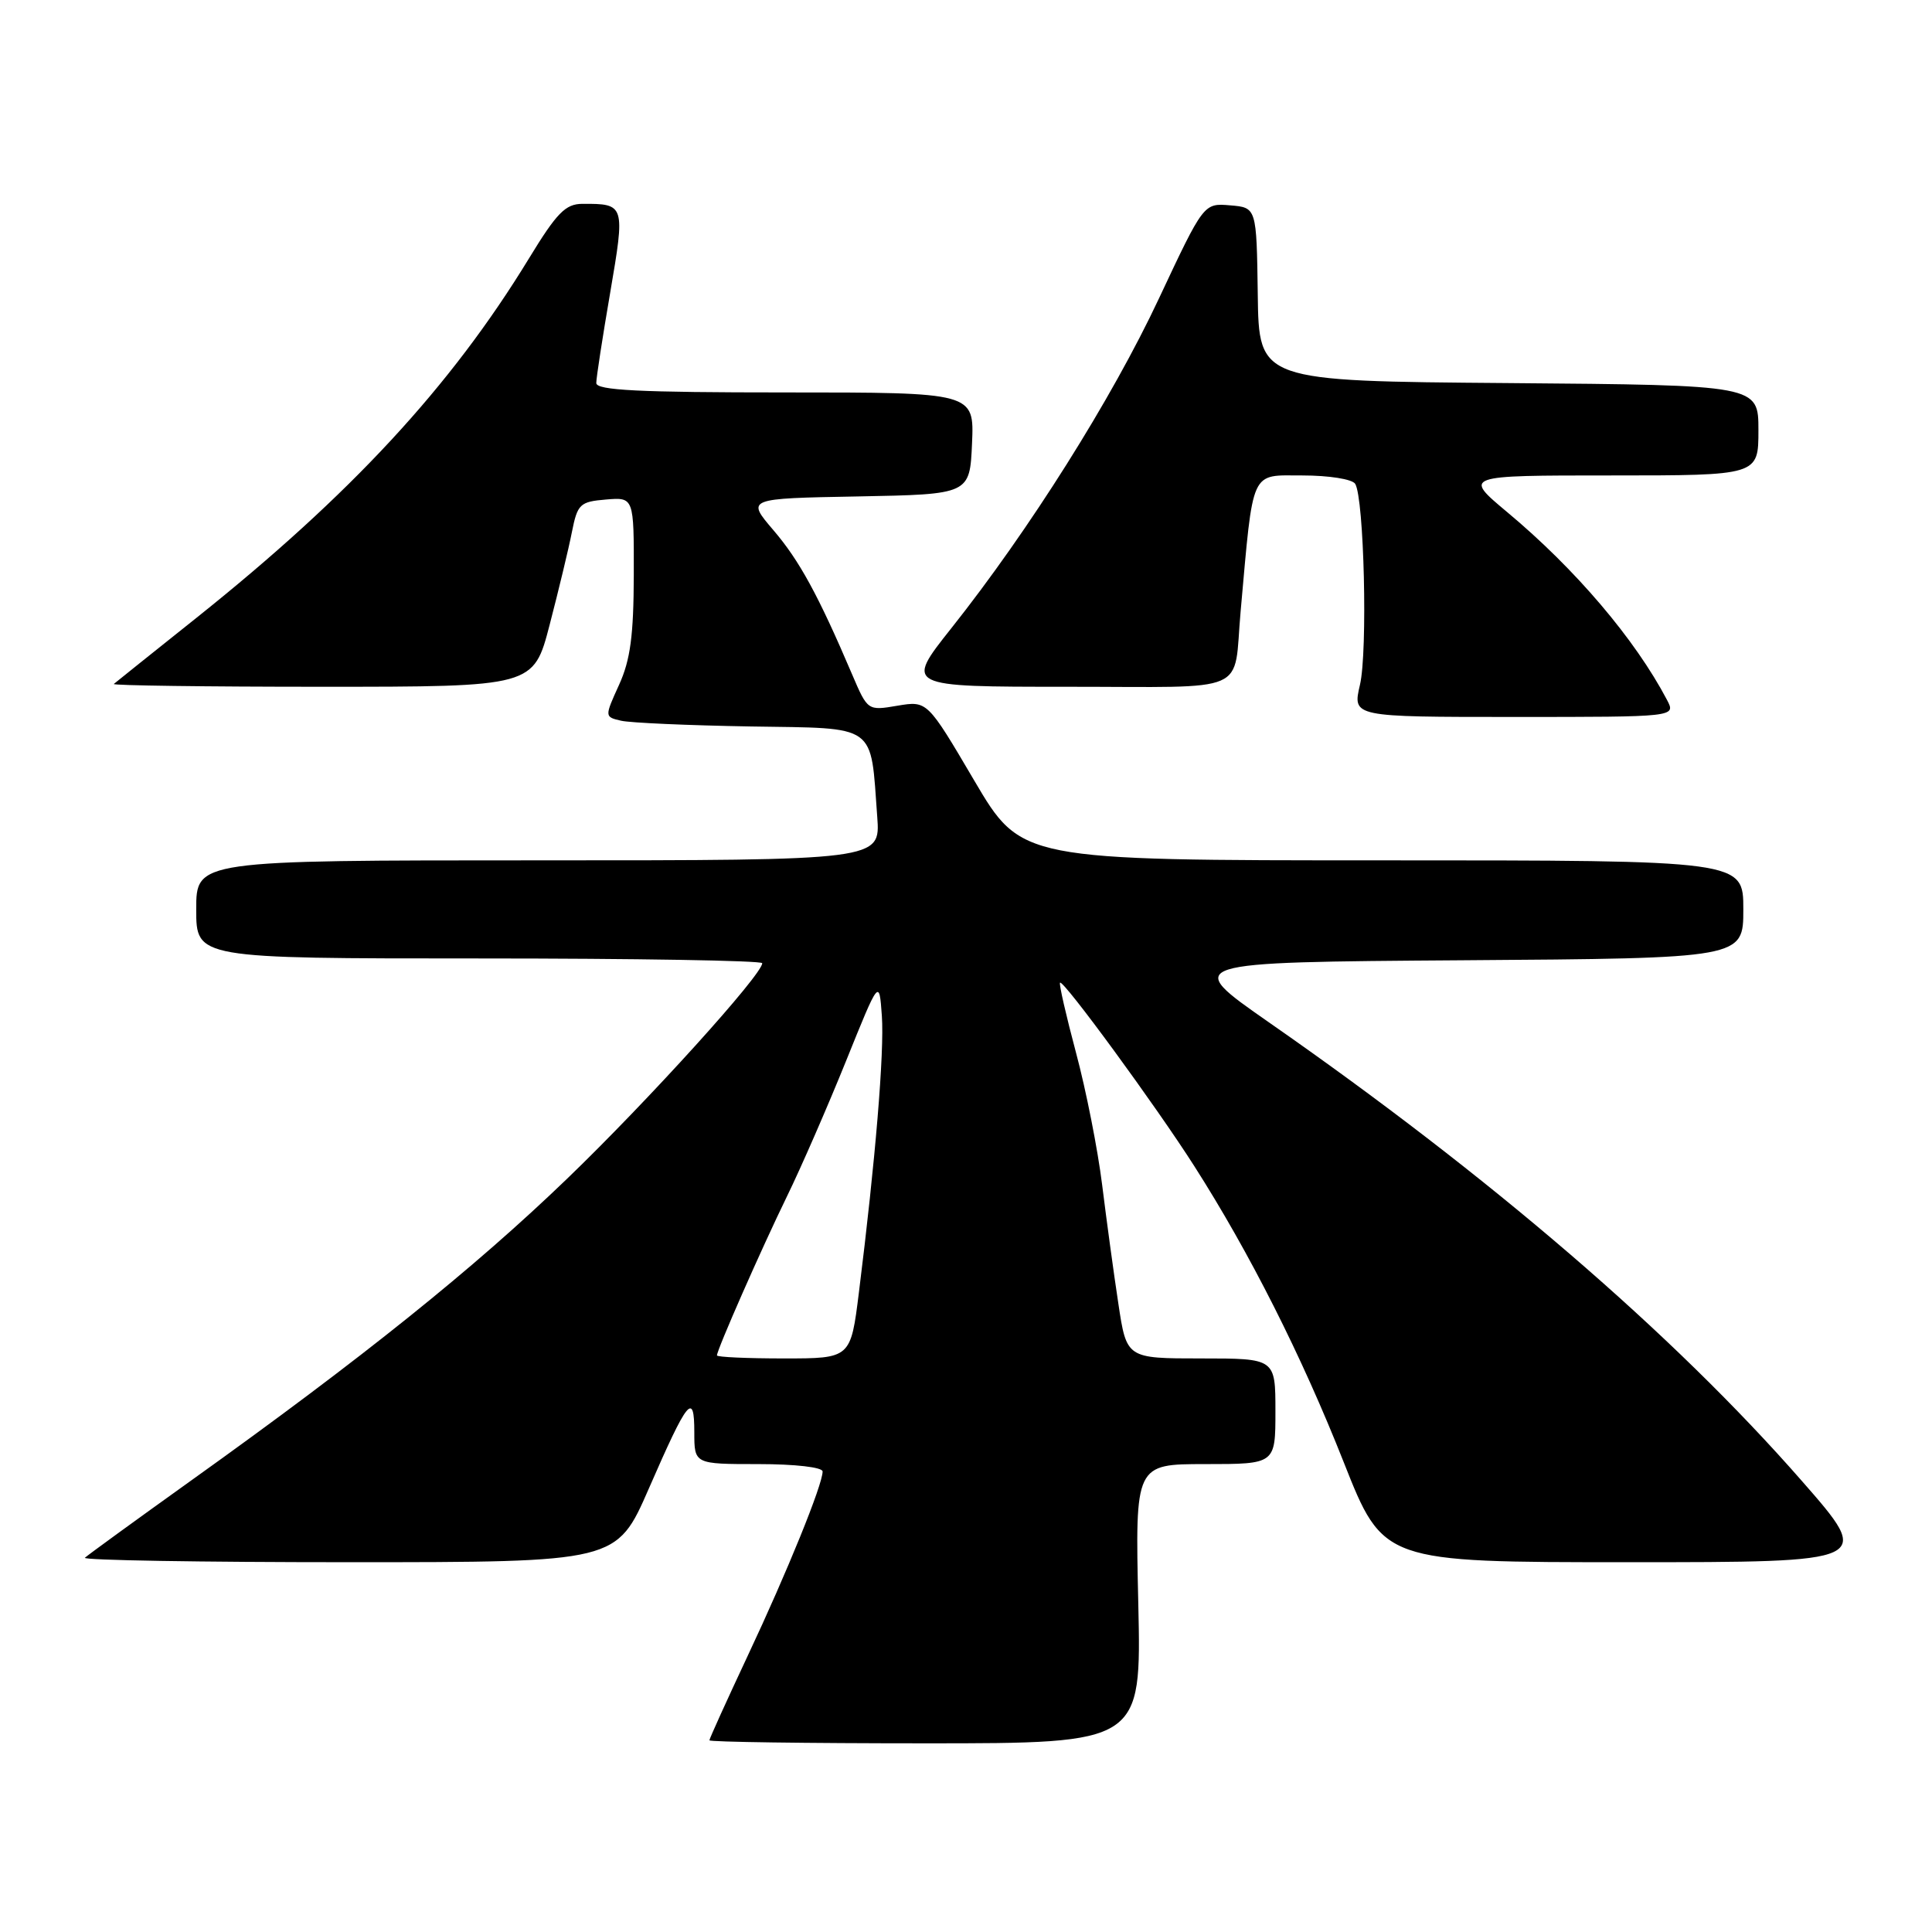 <?xml version="1.0" encoding="UTF-8" standalone="no"?>
<!DOCTYPE svg PUBLIC "-//W3C//DTD SVG 1.1//EN" "http://www.w3.org/Graphics/SVG/1.1/DTD/svg11.dtd" >
<svg xmlns="http://www.w3.org/2000/svg" xmlns:xlink="http://www.w3.org/1999/xlink" version="1.1" viewBox="0 0 256 256">
 <g >
 <path fill="currentColor"
d=" M 150.83 212.50 C 150.41 194.00 150.41 194.00 159.71 194.00 C 169.00 194.00 169.00 194.00 169.00 187.00 C 169.00 180.00 169.00 180.00 159.14 180.00 C 149.28 180.00 149.28 180.00 148.19 172.75 C 147.58 168.76 146.62 161.68 146.04 157.00 C 145.46 152.32 143.91 144.45 142.58 139.50 C 141.26 134.55 140.30 130.37 140.46 130.21 C 140.89 129.78 153.15 146.52 158.24 154.50 C 165.57 165.97 172.49 179.68 178.05 193.75 C 183.29 207.00 183.29 207.00 215.74 207.00 C 248.18 207.00 248.18 207.00 238.77 196.25 C 221.70 176.74 197.49 155.90 168.10 135.44 C 156.71 127.50 156.71 127.50 193.85 127.24 C 231.00 126.98 231.00 126.98 231.00 120.49 C 231.00 114.00 231.00 114.00 183.16 114.00 C 135.32 114.00 135.32 114.00 129.09 103.42 C 122.87 92.85 122.87 92.85 118.92 93.51 C 114.97 94.18 114.97 94.18 112.90 89.34 C 108.43 78.86 105.92 74.27 102.48 70.25 C 98.89 66.05 98.89 66.05 113.70 65.78 C 128.50 65.50 128.50 65.50 128.80 58.75 C 129.09 52.00 129.09 52.00 104.05 52.00 C 84.67 52.00 79.00 51.72 79.01 50.75 C 79.01 50.06 79.84 44.68 80.85 38.80 C 82.85 27.10 82.82 26.99 77.17 27.01 C 74.93 27.02 73.78 28.19 70.08 34.26 C 59.71 51.25 46.49 65.53 26.00 81.89 C 20.22 86.50 15.31 90.43 15.08 90.63 C 14.85 90.83 27.27 91.00 42.68 91.00 C 70.70 91.00 70.70 91.00 72.84 82.75 C 74.02 78.21 75.35 72.70 75.78 70.50 C 76.52 66.78 76.84 66.48 80.29 66.19 C 84.00 65.88 84.00 65.88 83.98 76.19 C 83.96 84.20 83.53 87.45 82.03 90.74 C 80.10 94.99 80.10 94.99 82.30 95.50 C 83.51 95.78 91.22 96.12 99.44 96.26 C 116.40 96.53 115.32 95.76 116.24 108.25 C 116.66 114.00 116.66 114.00 71.33 114.00 C 26.00 114.00 26.00 114.00 26.00 120.50 C 26.00 127.00 26.00 127.00 63.50 127.00 C 84.12 127.00 101.00 127.28 101.00 127.63 C 101.00 129.14 85.90 145.83 75.15 156.18 C 62.83 168.05 47.95 180.00 25.35 196.16 C 17.92 201.48 11.58 206.09 11.25 206.41 C 10.93 206.74 26.65 207.00 46.19 207.00 C 81.71 207.00 81.71 207.00 85.97 197.25 C 91.15 185.37 92.00 184.33 92.00 189.80 C 92.00 194.00 92.00 194.00 100.50 194.00 C 105.37 194.00 109.00 194.42 109.00 194.98 C 109.00 196.73 104.31 208.28 99.10 219.35 C 96.30 225.32 94.00 230.39 94.00 230.60 C 94.00 230.82 106.88 231.00 122.62 231.00 C 151.24 231.00 151.24 231.00 150.83 212.50 Z  M 220.89 92.75 C 216.65 84.69 208.75 75.40 199.70 67.85 C 193.90 63.00 193.90 63.00 213.45 63.00 C 233.00 63.00 233.00 63.00 233.00 57.01 C 233.00 51.03 233.00 51.03 199.91 50.76 C 166.81 50.50 166.81 50.50 166.66 39.00 C 166.50 27.50 166.50 27.50 163.00 27.21 C 159.50 26.91 159.50 26.91 153.56 39.56 C 147.32 52.87 136.38 70.24 126.05 83.25 C 119.90 91.00 119.90 91.00 141.43 91.00 C 166.00 91.00 163.39 92.14 164.39 81.00 C 166.10 61.91 165.61 63.00 172.58 63.00 C 176.11 63.00 179.18 63.49 179.57 64.11 C 180.75 66.03 181.24 86.31 180.20 90.75 C 179.21 95.00 179.21 95.00 200.64 95.00 C 222.07 95.00 222.07 95.00 220.89 92.75 Z  M 95.00 179.60 C 95.00 178.85 100.89 165.47 104.29 158.50 C 106.17 154.65 109.68 146.59 112.10 140.60 C 116.50 129.69 116.50 129.69 116.85 134.60 C 117.19 139.39 116.00 153.74 113.81 171.25 C 112.72 180.00 112.72 180.00 103.86 180.00 C 98.99 180.00 95.00 179.82 95.00 179.60 Z "/>
</g>
</svg>